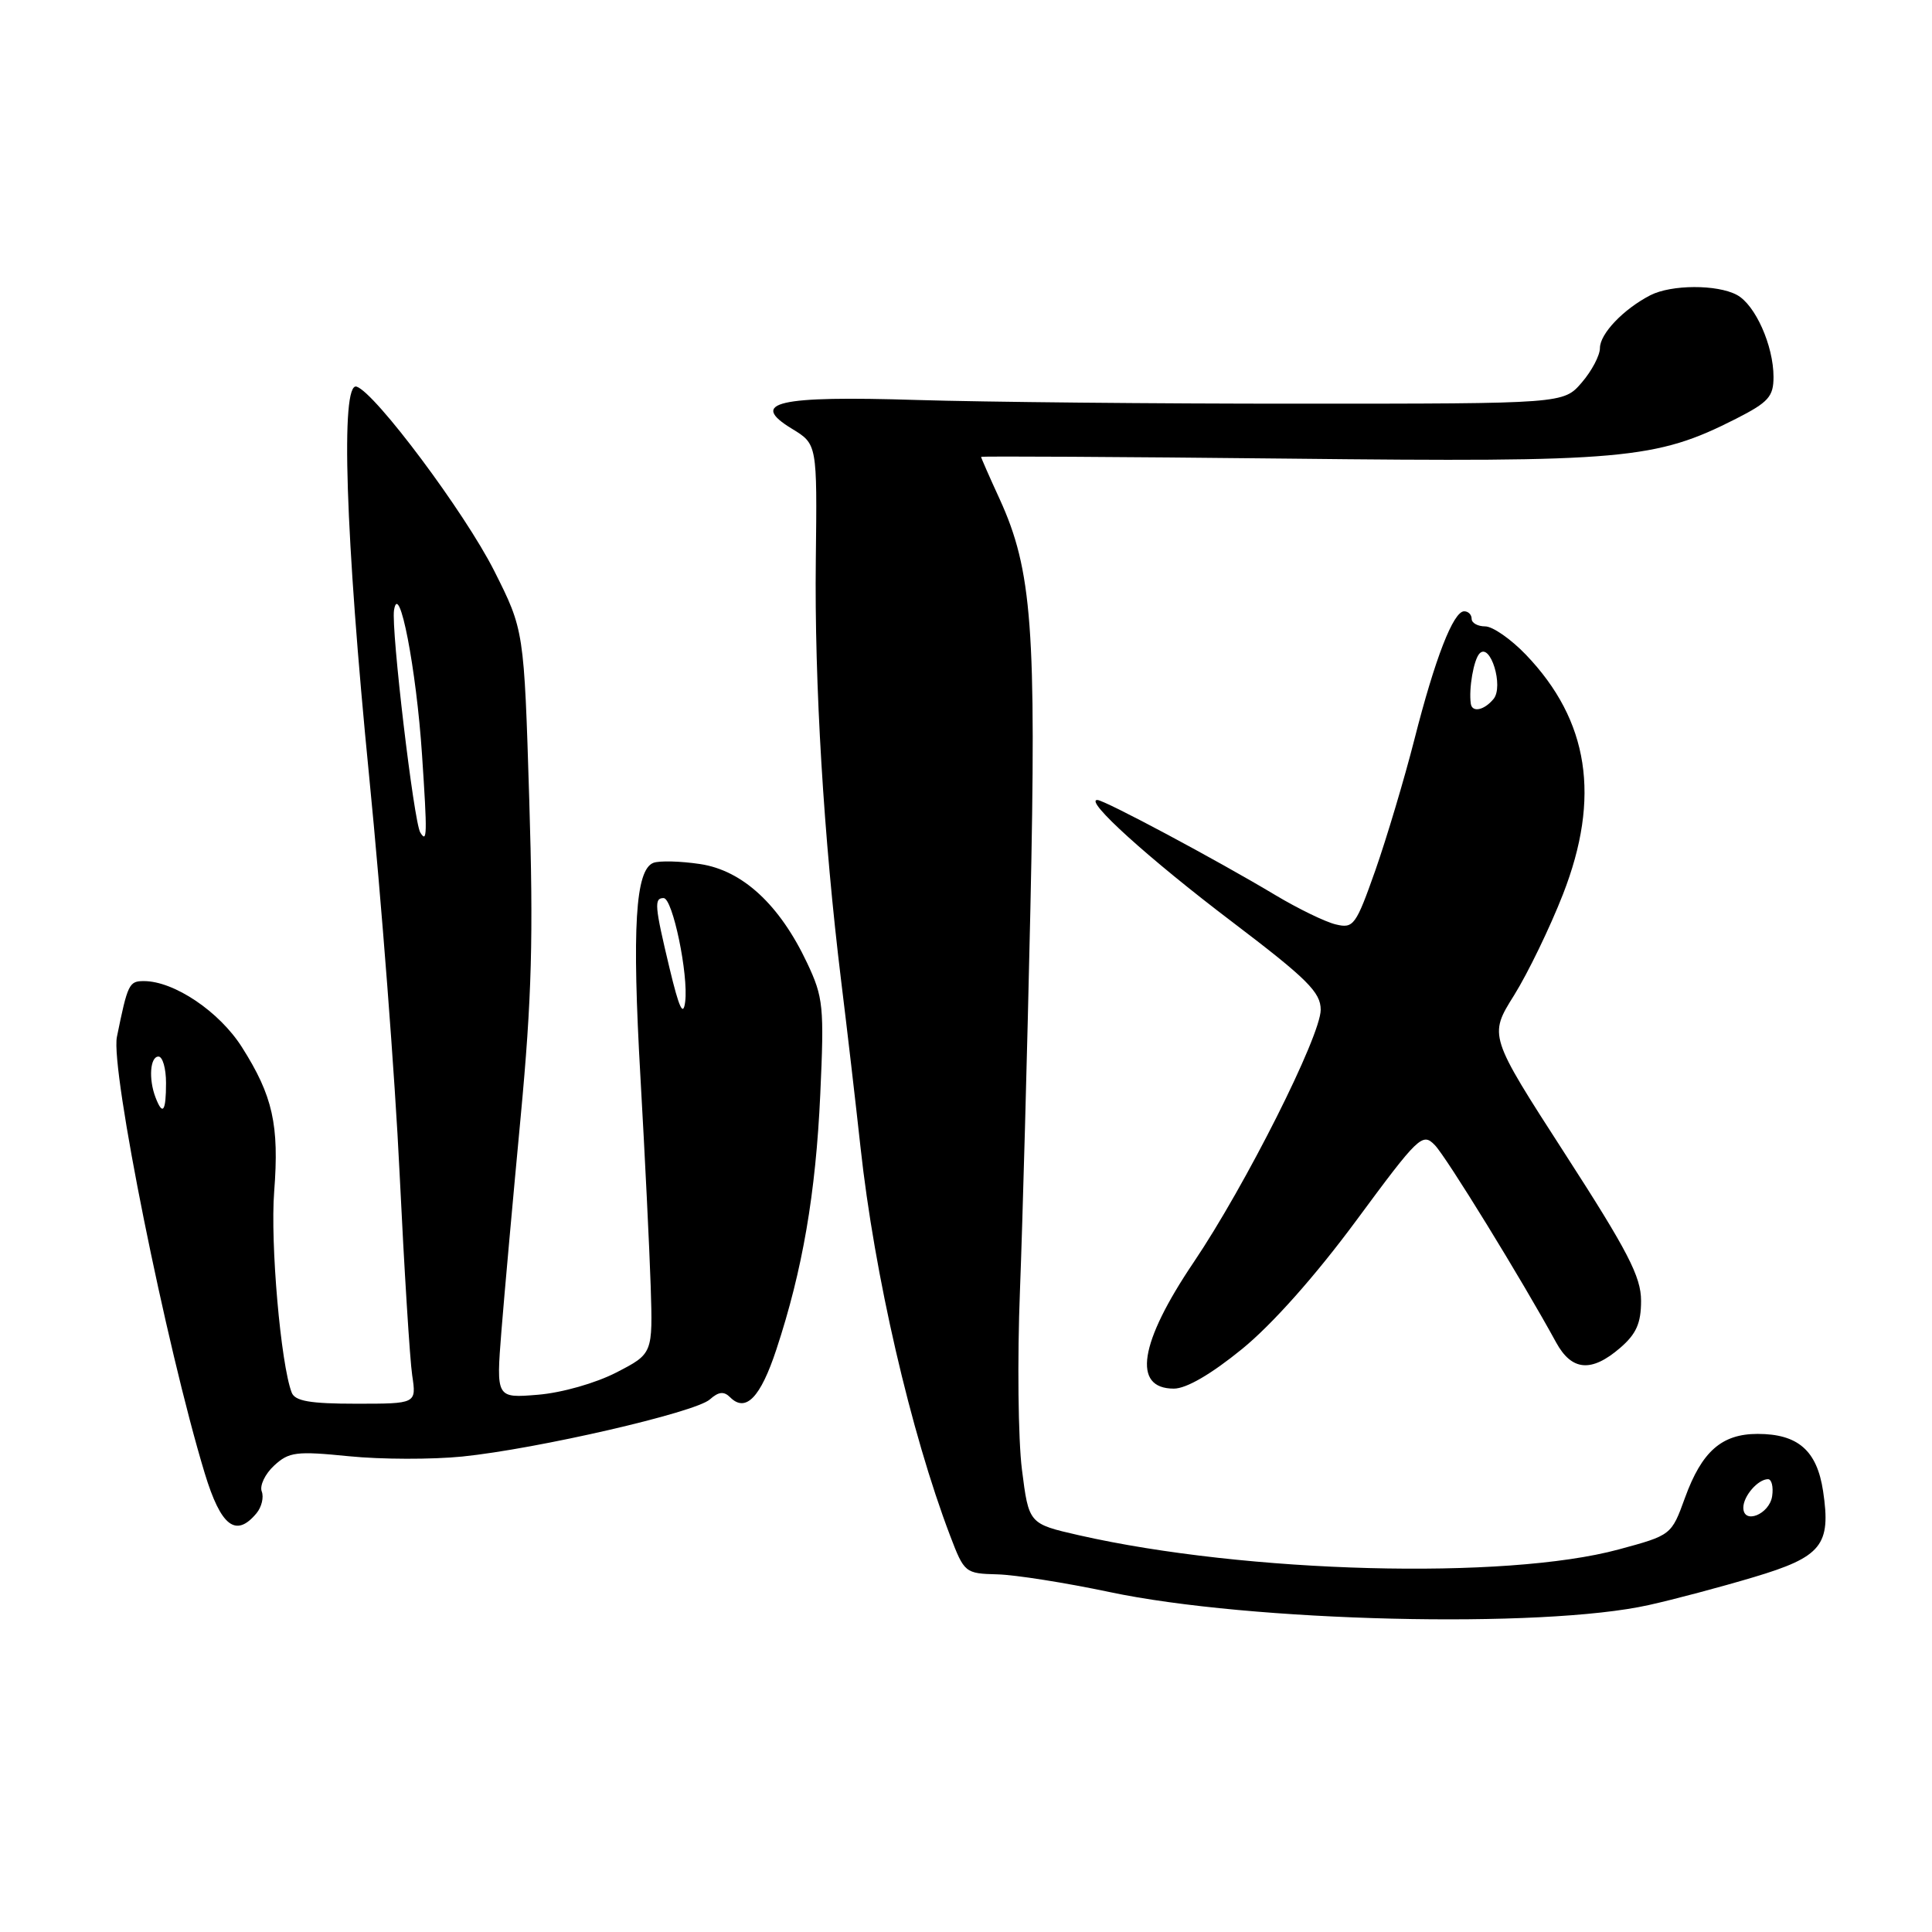 <?xml version="1.0" encoding="UTF-8" standalone="no"?>
<!DOCTYPE svg PUBLIC "-//W3C//DTD SVG 1.1//EN" "http://www.w3.org/Graphics/SVG/1.1/DTD/svg11.dtd" >
<svg xmlns="http://www.w3.org/2000/svg" xmlns:xlink="http://www.w3.org/1999/xlink" version="1.1" viewBox="0 0 256 256">
 <g >
 <path fill="currentColor"
d=" M 218.50 212.67 C 221.80 211.94 228.03 210.28 232.35 208.99 C 241.40 206.29 242.64 204.75 241.57 197.59 C 240.76 192.20 238.24 190.00 232.89 190.00 C 228.14 190.00 225.50 192.32 223.27 198.46 C 221.47 203.42 221.46 203.42 214.48 205.31 C 199.49 209.37 165.11 208.46 142.93 203.42 C 136.32 201.91 136.32 201.91 135.41 194.71 C 134.91 190.74 134.79 180.07 135.15 171.00 C 135.50 161.93 136.12 139.20 136.53 120.50 C 137.34 83.29 136.76 75.54 132.46 66.13 C 131.10 63.18 130.00 60.66 130.00 60.54 C 130.00 60.43 148.34 60.53 170.75 60.77 C 215.22 61.26 219.37 60.89 230.01 55.50 C 234.33 53.30 235.00 52.56 235.00 49.95 C 235.00 45.80 232.58 40.38 230.15 39.08 C 227.52 37.67 221.46 37.70 218.68 39.12 C 215.12 40.96 212.00 44.22 212.00 46.12 C 212.00 47.09 210.92 49.15 209.59 50.69 C 207.18 53.49 207.18 53.49 172.34 53.49 C 153.18 53.50 130.30 53.27 121.50 53.00 C 102.99 52.42 99.17 53.31 104.95 56.82 C 108.28 58.85 108.28 58.85 108.10 74.17 C 107.90 90.46 109.15 111.14 111.46 130.00 C 112.24 136.32 113.39 146.22 114.02 152.00 C 115.86 168.92 120.67 189.76 125.90 203.50 C 127.77 208.41 127.89 208.50 132.15 208.61 C 134.54 208.67 141.22 209.73 147.00 210.95 C 165.64 214.90 204.36 215.84 218.50 212.67 Z  M 33.99 200.51 C 34.67 199.69 34.98 198.39 34.68 197.62 C 34.39 196.85 35.12 195.31 36.32 194.20 C 38.29 192.38 39.25 192.26 46.25 192.96 C 50.51 193.39 57.26 193.40 61.25 193.00 C 71.16 191.99 92.15 187.16 94.06 185.43 C 95.22 184.40 95.92 184.32 96.75 185.15 C 98.81 187.21 100.77 185.19 102.87 178.82 C 106.35 168.29 108.09 158.13 108.69 145.00 C 109.22 133.37 109.10 132.16 106.95 127.60 C 103.31 119.88 98.39 115.33 92.76 114.49 C 90.16 114.10 87.38 114.03 86.58 114.33 C 84.19 115.25 83.73 122.91 84.86 142.70 C 85.45 153.04 86.06 165.52 86.22 170.43 C 86.50 179.37 86.50 179.37 81.67 181.86 C 78.94 183.27 74.45 184.55 71.29 184.81 C 65.74 185.27 65.74 185.27 66.44 176.38 C 66.83 171.50 67.98 158.72 68.99 148.00 C 70.47 132.23 70.69 124.19 70.13 106.00 C 69.44 83.50 69.44 83.50 65.48 75.63 C 61.58 67.90 49.71 52.01 47.25 51.23 C 45.10 50.55 45.76 70.95 48.92 102.93 C 50.53 119.19 52.35 142.85 52.95 155.50 C 53.56 168.15 54.31 180.19 54.62 182.25 C 55.18 186.00 55.18 186.00 47.19 186.00 C 41.08 186.00 39.08 185.65 38.65 184.52 C 37.20 180.74 35.80 164.73 36.33 157.89 C 37.01 149.05 36.15 145.21 32.06 138.76 C 29.07 134.04 23.07 130.00 19.06 130.00 C 17.10 130.00 16.92 130.37 15.49 137.40 C 14.63 141.68 22.01 178.34 27.13 195.22 C 29.27 202.26 31.26 203.80 33.99 200.51 Z  M 164.58 178.75 C 168.58 175.49 174.30 169.05 179.71 161.73 C 187.98 150.53 188.48 150.04 190.12 151.73 C 191.65 153.30 201.69 169.63 206.20 177.89 C 208.27 181.66 210.87 181.88 214.67 178.61 C 216.82 176.76 217.45 175.33 217.45 172.36 C 217.45 169.17 215.70 165.79 207.36 152.87 C 197.27 137.23 197.27 137.23 200.63 131.87 C 202.47 128.91 205.38 122.90 207.10 118.50 C 212.12 105.65 210.55 95.48 202.19 86.75 C 200.21 84.69 197.79 83.00 196.80 83.00 C 195.81 83.00 195.00 82.55 195.00 82.00 C 195.00 81.45 194.56 81.00 194.01 81.00 C 192.57 81.00 190.15 87.23 187.41 98.00 C 186.08 103.22 183.75 111.01 182.25 115.30 C 179.66 122.63 179.35 123.06 177.00 122.49 C 175.63 122.17 172.03 120.42 169.00 118.61 C 161.19 113.93 146.34 106.00 145.40 106.00 C 143.62 106.00 152.20 113.76 163.25 122.14 C 173.23 129.72 175.00 131.48 175.00 133.80 C 175.00 137.27 165.04 157.07 158.18 167.24 C 150.95 177.95 150.00 184.00 155.54 184.00 C 157.20 184.00 160.48 182.09 164.58 178.75 Z  M 231.00 199.77 C 231.00 198.24 232.94 196.00 234.27 196.00 C 234.75 196.00 235.00 197.01 234.82 198.24 C 234.47 200.66 231.00 202.05 231.00 199.77 Z  M 20.61 145.42 C 19.67 142.98 19.89 140.00 21.00 140.00 C 21.55 140.00 22.00 141.57 22.00 143.50 C 22.00 147.29 21.56 147.90 20.61 145.42 Z  M 88.72 128.30 C 86.74 120.02 86.65 119.00 87.93 119.00 C 89.13 119.00 91.24 129.14 90.79 132.74 C 90.53 134.77 89.99 133.60 88.72 128.30 Z  M 55.69 110.31 C 54.83 108.91 51.81 83.36 52.21 80.85 C 52.87 76.76 55.17 88.65 55.92 100.00 C 56.63 110.65 56.60 111.79 55.69 110.31 Z  M 194.89 93.25 C 194.60 91.26 195.27 87.40 196.05 86.59 C 197.48 85.10 199.28 90.96 197.90 92.62 C 196.66 94.12 195.07 94.45 194.89 93.25 Z "/>
</g>
</svg>